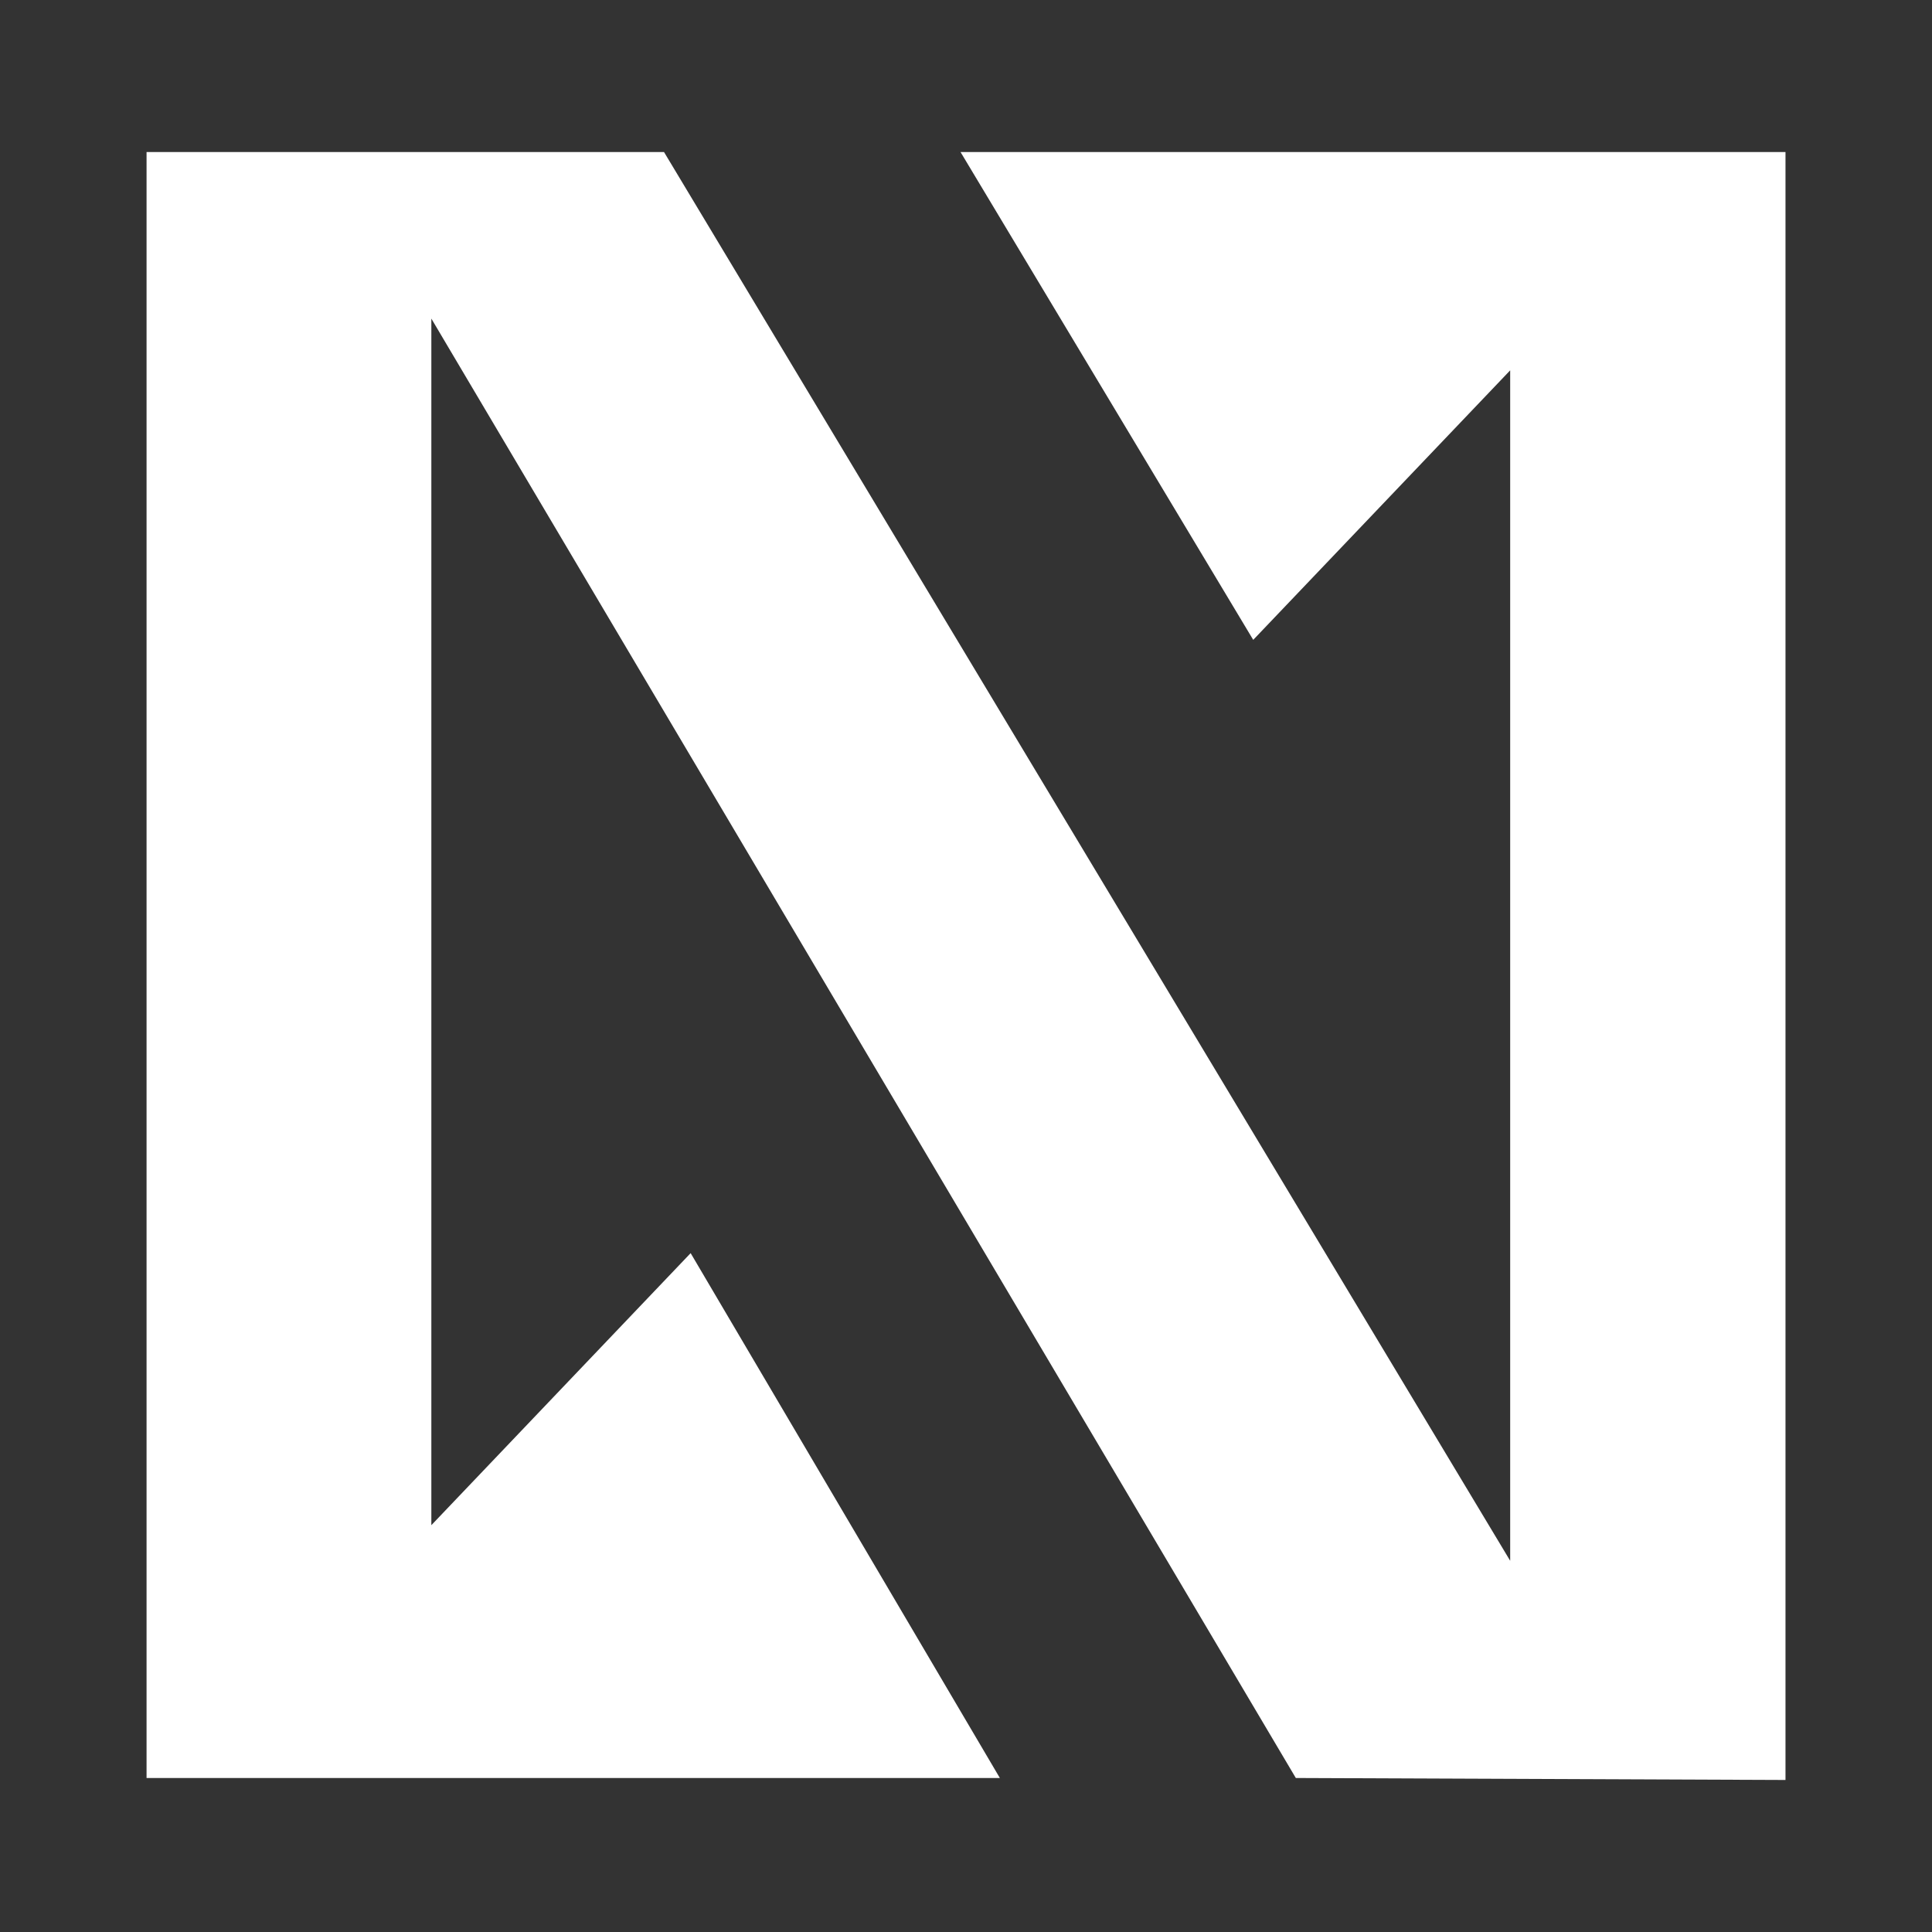 <svg width="42" height="42" viewBox="0 0 42 42" fill="none" xmlns="http://www.w3.org/2000/svg">
<rect x="0" y="0" width="42" height="42" fill="#333333" stroke="none"/>
<path d="M3.186 3.305V38.652H21.736L15.014 27.242L9.377 33.156V6.926L28.17 38.652L38.815 38.695V3.305H20.881L27.244 13.91L32.83 8.051V33.93L14.435 3.305H3.186Z" fill="white"/>
</svg>

